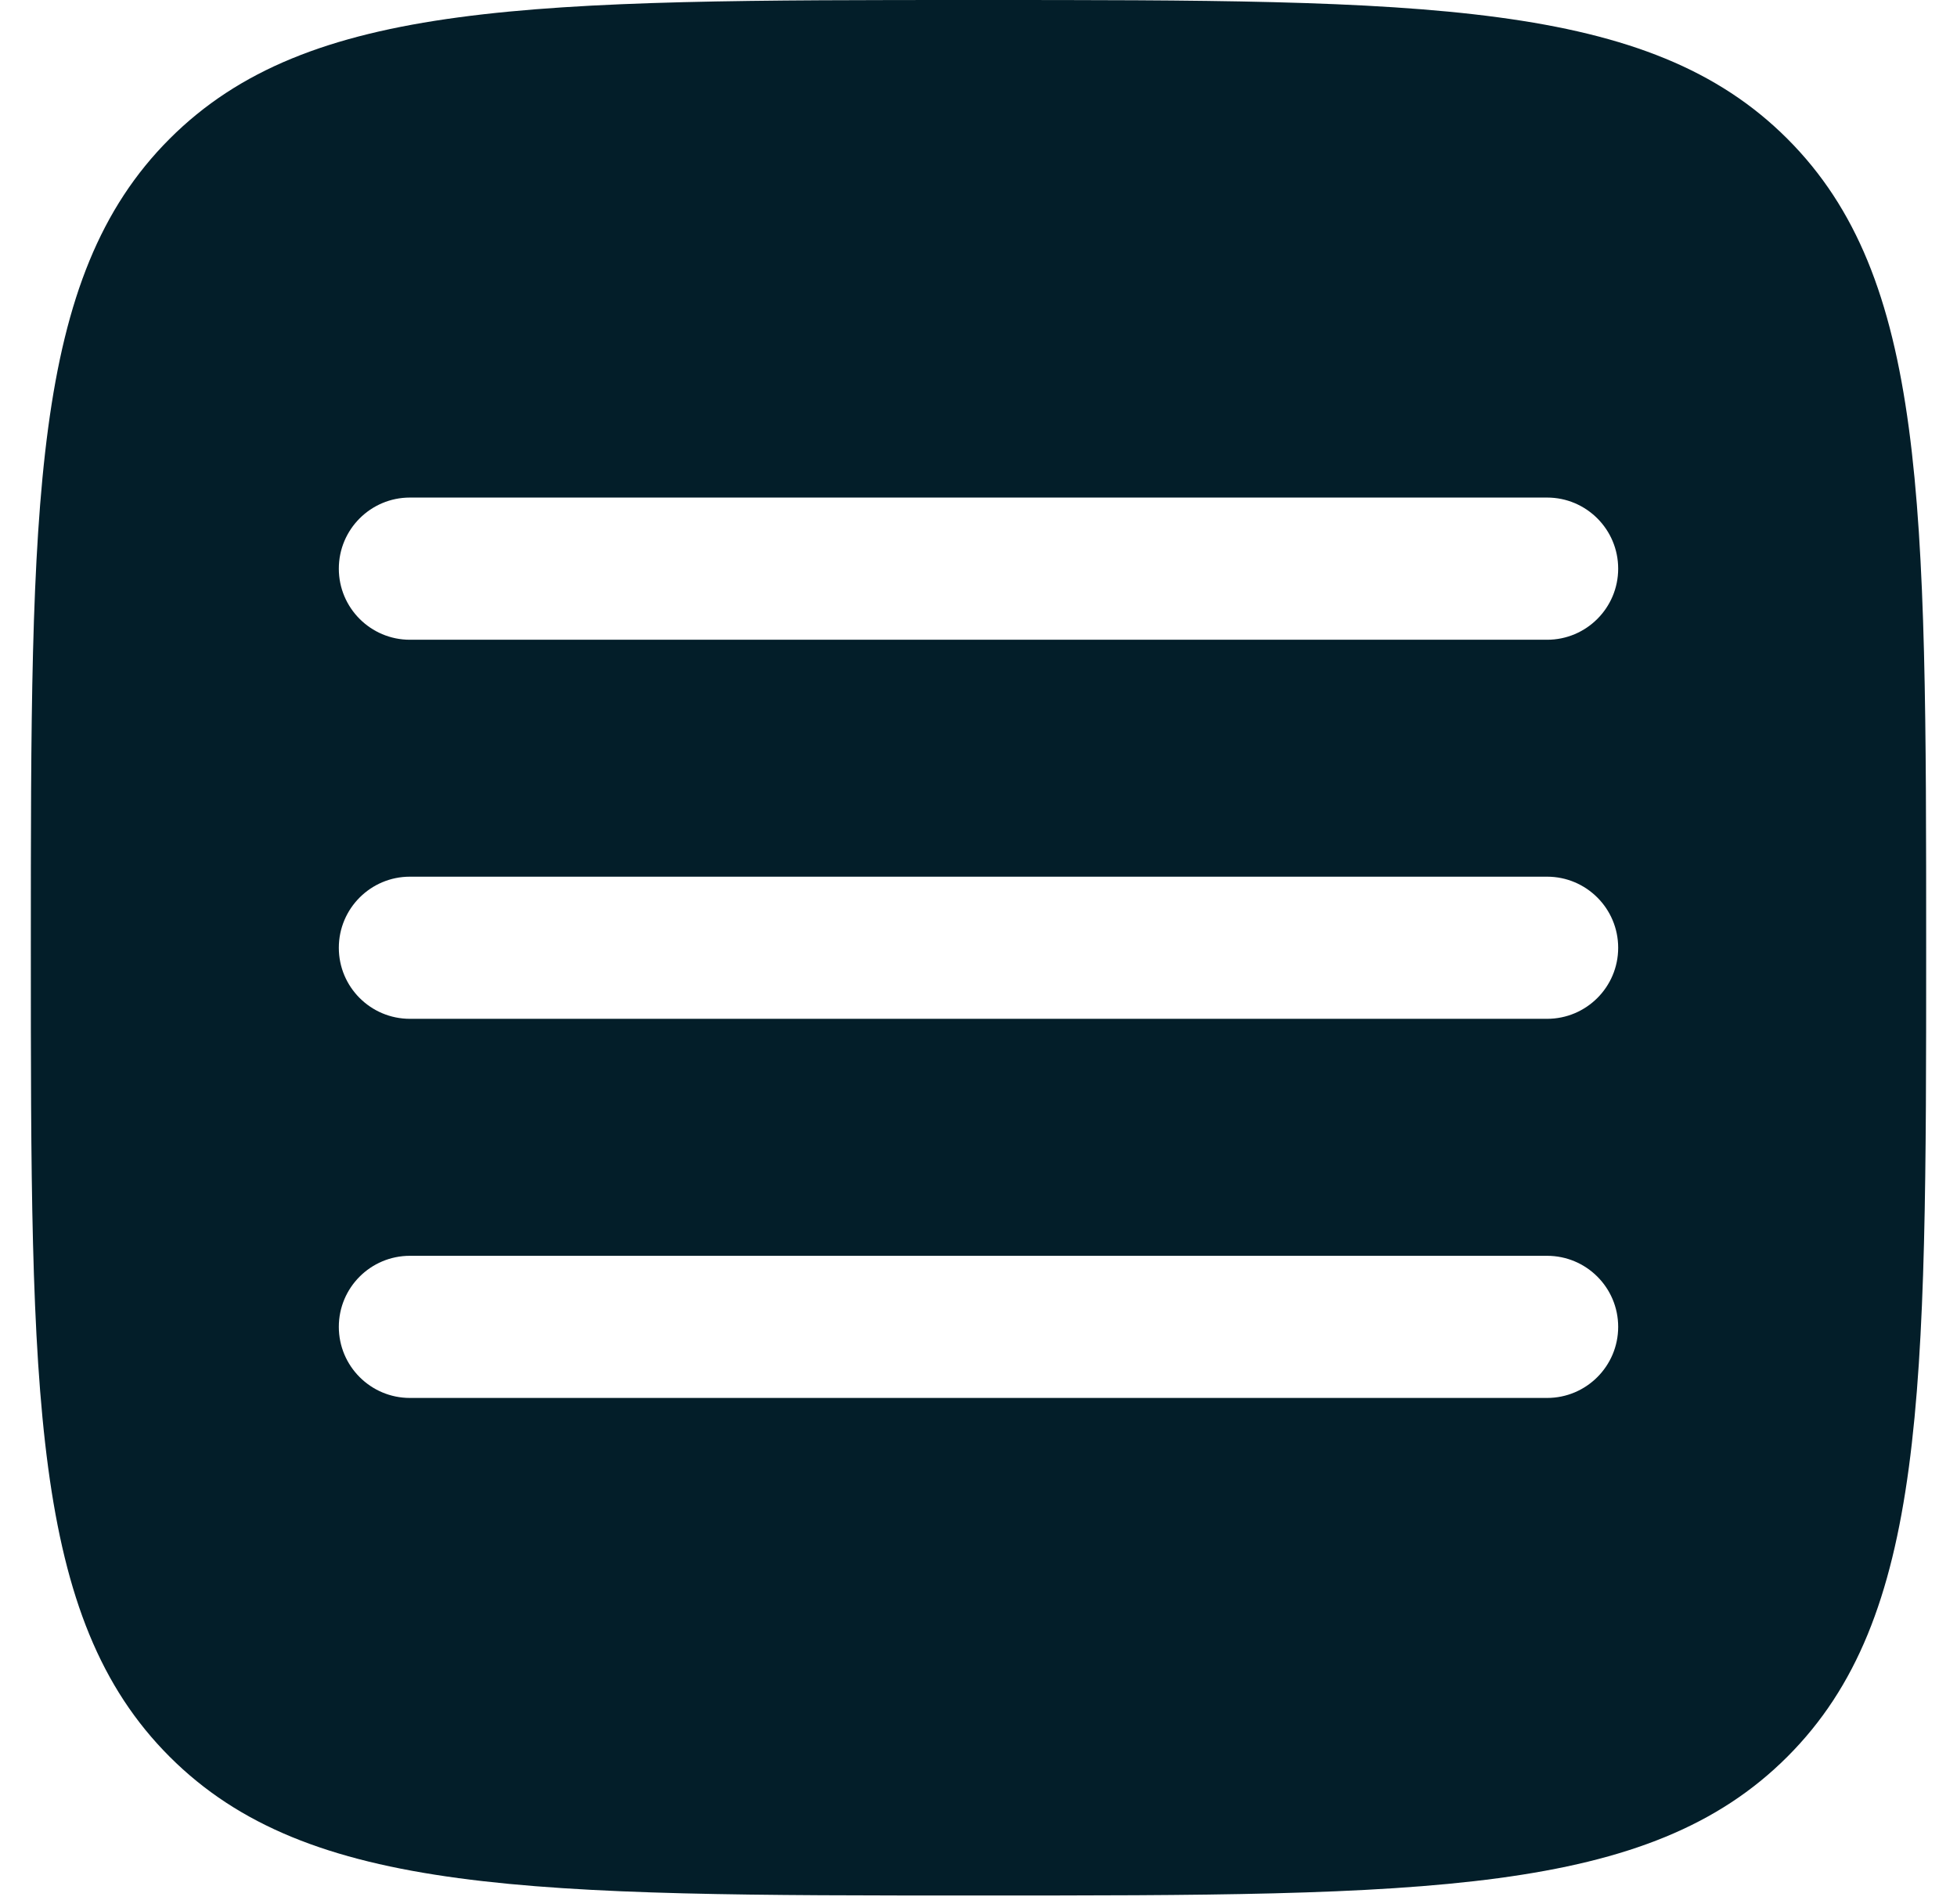 <svg width="37" height="36" viewBox="0 0 37 36" fill="none" xmlns="http://www.w3.org/2000/svg">
<path fill-rule="evenodd" clip-rule="evenodd" d="M3.207 33.209C5.831 35.833 10.054 35.833 18.5 35.833C26.946 35.833 31.169 35.833 33.793 33.209C36.417 30.586 36.417 26.363 36.417 17.917C36.417 9.471 36.417 5.248 33.793 2.624C31.169 -2.13583e-07 26.946 0 18.5 0C10.054 0 5.831 -2.13583e-07 3.207 2.624C0.583 5.248 0.583 9.471 0.583 17.917C0.583 26.363 0.583 30.586 3.207 33.209ZM30.594 25.083C30.594 25.825 29.992 26.427 29.25 26.427H7.75C7.008 26.427 6.406 25.825 6.406 25.083C6.406 24.341 7.008 23.74 7.75 23.74H29.25C29.992 23.74 30.594 24.341 30.594 25.083ZM29.25 19.26C29.992 19.26 30.594 18.659 30.594 17.917C30.594 17.175 29.992 16.573 29.25 16.573H7.75C7.008 16.573 6.406 17.175 6.406 17.917C6.406 18.659 7.008 19.26 7.75 19.26H29.25ZM30.594 10.75C30.594 11.492 29.992 12.094 29.25 12.094H7.75C7.008 12.094 6.406 11.492 6.406 10.75C6.406 10.008 7.008 9.406 7.75 9.406H29.25C29.992 9.406 30.594 10.008 30.594 10.75Z" fill="#031E29"/>
</svg>
